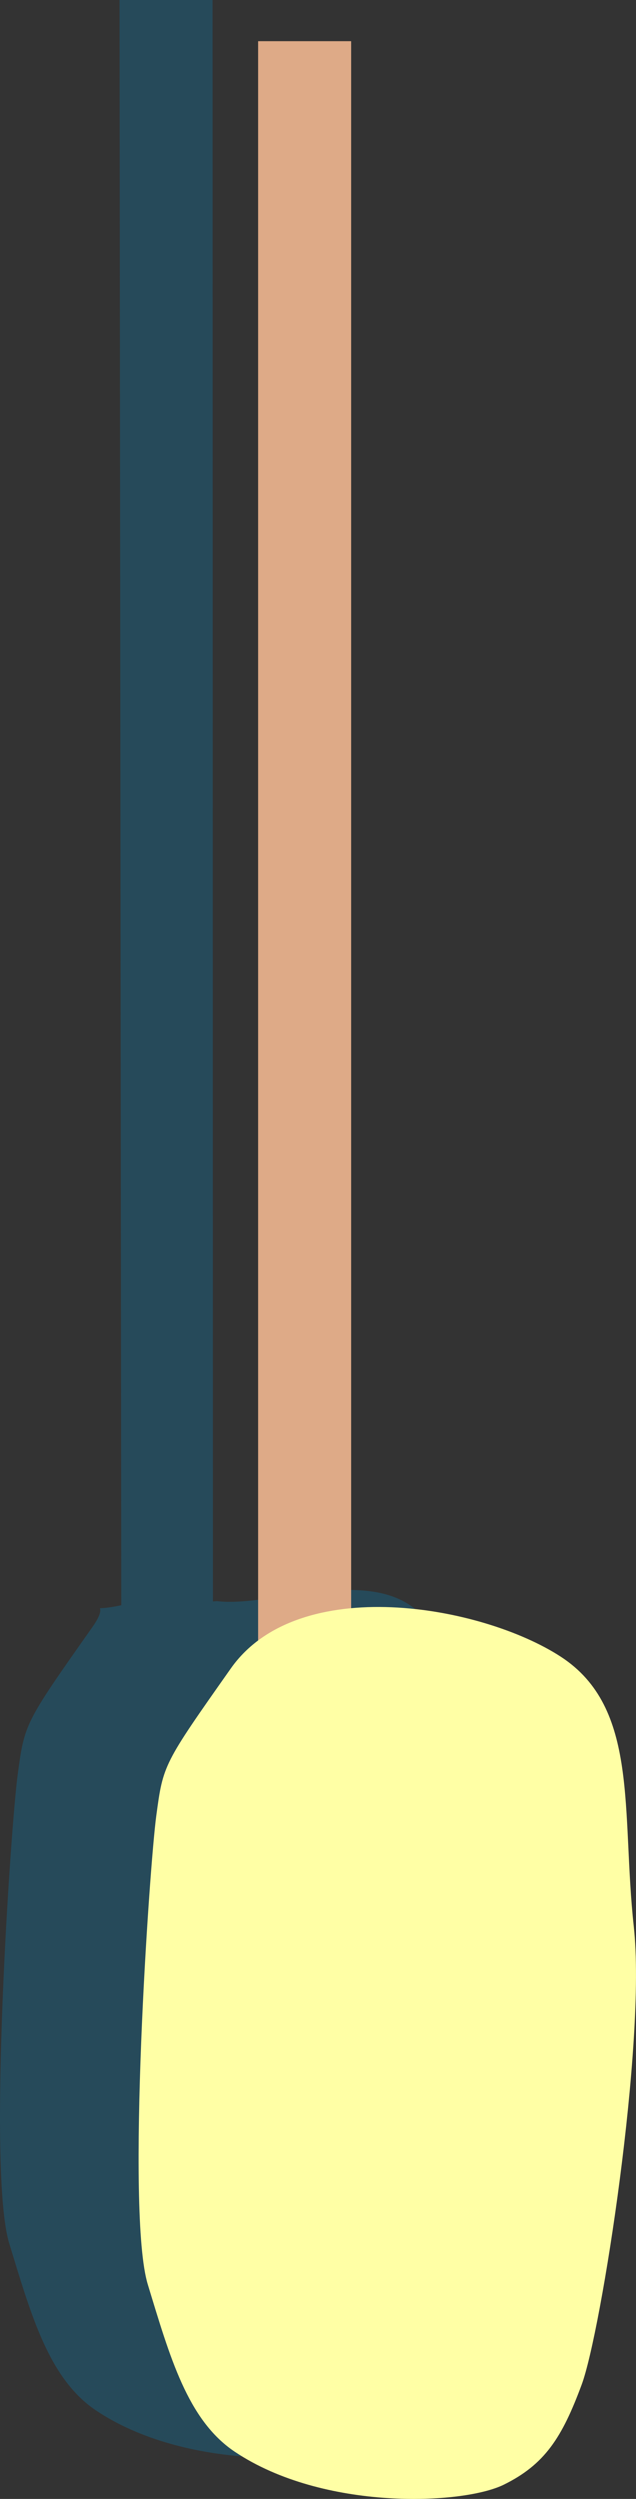 <?xml version="1.0" encoding="UTF-8" standalone="no"?>
<!-- Created with Inkscape (http://www.inkscape.org/) -->

<svg
   xmlns:dc="http://purl.org/dc/elements/1.1/"
   xmlns:cc="http://creativecommons.org/ns#"
   xmlns:rdf="http://www.w3.org/1999/02/22-rdf-syntax-ns#"
   xmlns:svg="http://www.w3.org/2000/svg"
   xmlns="http://www.w3.org/2000/svg"
   xmlns:sodipodi="http://sodipodi.sourceforge.net/DTD/sodipodi-0.dtd"
   xmlns:inkscape="http://www.inkscape.org/namespaces/inkscape"
   width="39.049"
   height="153.271"
   viewBox="0 0 39.049 153.271"
   id="svg2"
   version="1.1"
   inkscape:version="0.91 r13725"
   sodipodi:docname="letterO.svg">
  <rect x="0" y="0" width="39.049" height="153.271" fill="#333333" stroke="none"/>
  <defs
     id="defs4" />
  <sodipodi:namedview
     id="base"
     pagecolor="#ffffff"
     bordercolor="#666666"
     borderopacity="1.0"
     inkscape:pageopacity="0.0"
     inkscape:pageshadow="2"
     inkscape:zoom="0.50000001"
     inkscape:cx="574.30079"
     inkscape:cy="-177.20802"
     inkscape:document-units="px"
     inkscape:current-layer="layer1"
     showgrid="false"
     inkscape:snap-to-guides="true"
     inkscape:snap-page="false"
     inkscape:snap-grids="false"
     inkscape:snap-intersection-paths="false"
     inkscape:snap-smooth-nodes="true"
     inkscape:object-nodes="true"
     showguides="true"
     inkscape:window-width="1366"
     inkscape:window-height="705"
     inkscape:window-x="-8"
     inkscape:window-y="-8"
     inkscape:window-maximized="1"
     inkscape:snap-nodes="false"
     showborder="true"
     borderlayer="false"
     fit-margin-top="0"
     fit-margin-left="0"
     fit-margin-right="0"
     fit-margin-bottom="0">
    <inkscape:grid
       type="xygrid"
       id="grid3336"
       originx="-150.877px"
       originy="-871.618px"
       empspacing="5"
       visible="true"
       enabled="true"
       snapvisiblegridlinesonly="true" />
  </sodipodi:namedview>
  <g
     inkscape:label="Layer 1"
     inkscape:groupmode="layer"
     id="layer1"
     transform="translate(-150.877,-27.473)">
    <path
       sodipodi:nodetypes="cczzzszzscccc"
       inkscape:connector-curvature="0"
       id="path4308"
       d="m 164.197,125.677 c 3.334,0.412 9.602,-2.297 12.6,0.883 2.998,3.18 3.708,9.464 4.484,16.554 0.776,7.09 -1.992,24.831 -3.199,28.092 -1.207,3.261 -2.272,4.902 -4.782,6.139 -2.511,1.237 -11.073,1.627 -16.524,-2.025 -2.894,-1.939 -3.983,-5.832 -5.334,-10.256 -1.352,-4.425 0.096,-25.595 0.521,-28.744 0.425,-3.149 0.425,-3.149 4.58,-9.041 1.241,-1.759 -0.573,-0.857 1.78,-1.35 l -0.107,-98.455 5.712,0 0.022,98.223"
       style="fill:#008dcc;fill-opacity:0.255;fill-rule:evenodd;stroke:none" />
    <path
       sodipodi:nodetypes="ccccc"
       inkscape:connector-curvature="0"
       id="rect3494"
       d="m 166.725,29.999 5.712,0 0,100.96 -5.712,0 z"
       style="fill:#deaa87;fill-opacity:1;stroke:none" />
    <path
       style="fill:#ffffa5;fill-opacity:1;fill-rule:evenodd;stroke:none"
       d="m 159.951,167.588 c -1.352,-4.425 0.096,-25.595 0.521,-28.744 0.425,-3.149 0.425,-3.149 4.58,-9.041 4.155,-5.892 15.413,-3.867 20.254,-0.718 4.841,3.149 3.708,9.464 4.484,16.554 0.776,7.09 -1.992,24.831 -3.199,28.092 -1.207,3.261 -2.272,4.902 -4.782,6.139 -2.511,1.237 -11.073,1.627 -16.524,-2.025 -2.894,-1.939 -3.983,-5.832 -5.334,-10.256 z"
       id="path3351"
       inkscape:connector-curvature="0"
       sodipodi:nodetypes="zzzzzzzsz" />
  </g>
</svg>
